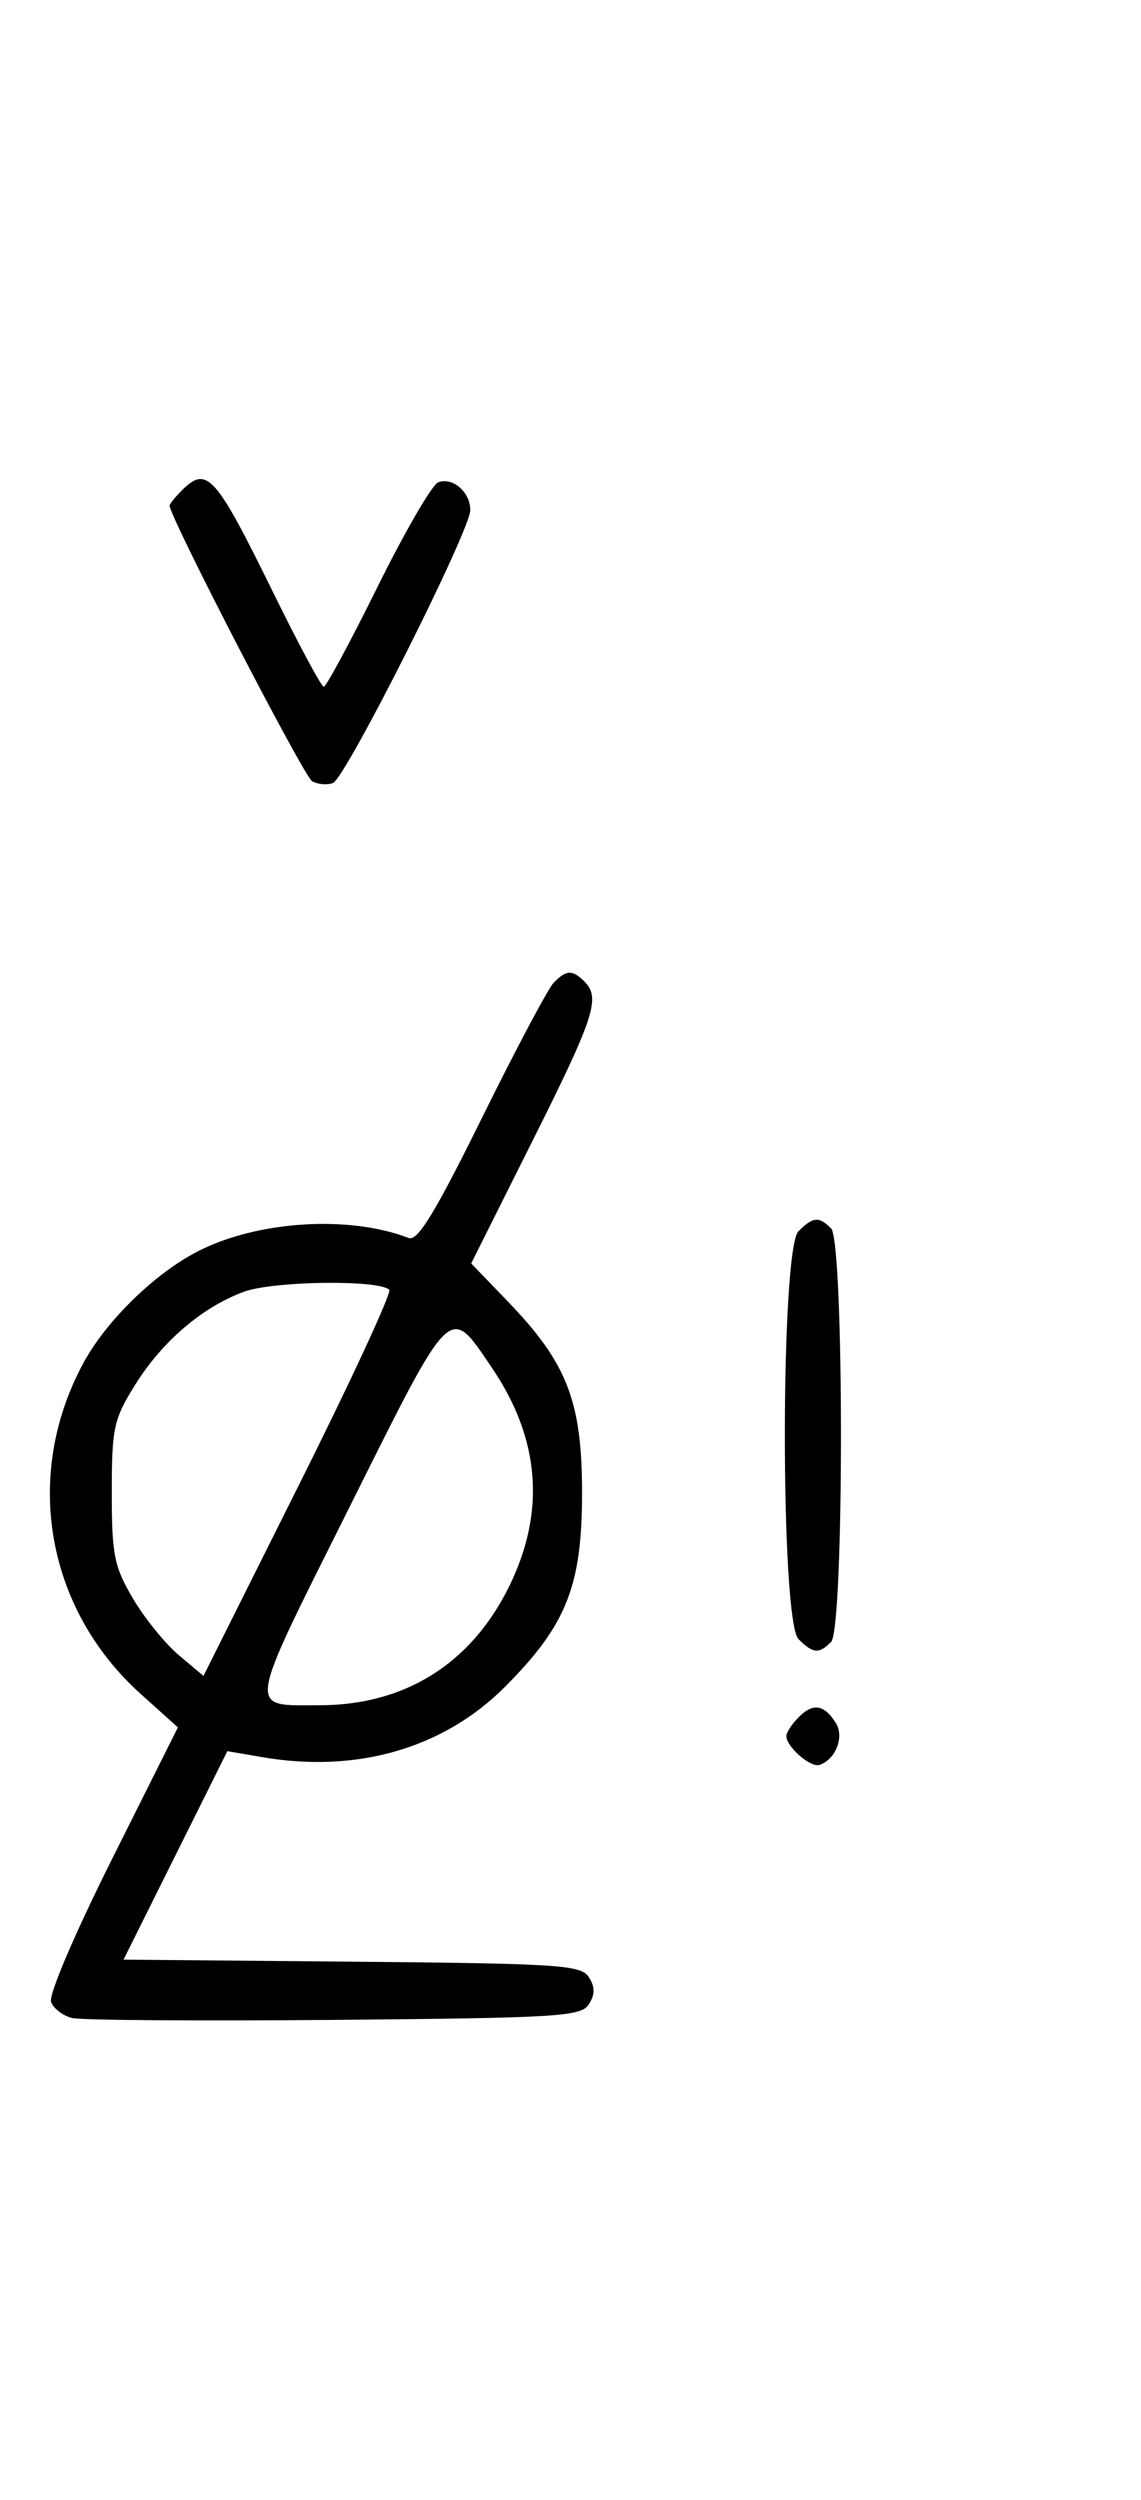 <svg xmlns="http://www.w3.org/2000/svg" width="148" height="324" viewBox="0 0 148 324" version="1.1">
	<path d="M 23.571 63.571 C 22.707 64.436, 22 65.317, 22 65.531 C 22 66.993, 39.421 100.653, 40.488 101.252 C 41.225 101.665, 42.440 101.768, 43.188 101.481 C 44.837 100.849, 61 68.755, 61 66.115 C 61 63.770, 58.710 61.790, 56.832 62.511 C 56.050 62.811, 52.520 68.894, 48.986 76.028 C 45.453 83.163, 42.308 89, 41.997 89 C 41.687 89, 38.748 83.534, 35.467 76.853 C 27.925 61.499, 26.847 60.296, 23.571 63.571 M 71.821 127.358 C 71.095 128.105, 66.907 135.987, 62.516 144.875 C 56.444 157.166, 54.170 160.894, 53.016 160.448 C 45.301 157.464, 33.442 158.203, 25.705 162.151 C 20.075 165.023, 13.755 171.189, 10.781 176.712 C 2.963 191.227, 5.975 208.499, 18.250 219.535 L 23.075 223.873 14.553 240.895 C 9.641 250.706, 6.283 258.573, 6.626 259.467 C 6.953 260.320, 8.183 261.252, 9.360 261.538 C 10.537 261.825, 25.851 261.933, 43.391 261.780 C 72.497 261.524, 75.379 261.347, 76.386 259.750 C 77.191 258.474, 77.191 257.526, 76.386 256.250 C 75.382 254.658, 72.613 254.476, 45.654 254.235 L 16.024 253.970 22.757 240.461 L 29.490 226.951 33.995 227.725 C 46.304 229.842, 57.557 226.583, 65.518 218.596 C 73.483 210.607, 75.500 205.536, 75.500 193.500 C 75.500 181.634, 73.572 176.662, 65.877 168.678 L 61.118 163.741 69.059 147.882 C 77.139 131.747, 77.927 129.327, 75.800 127.200 C 74.255 125.655, 73.447 125.688, 71.821 127.358 M 103.571 159.571 C 101.215 161.927, 101.215 210.073, 103.571 212.429 C 105.457 214.315, 106.219 214.381, 107.800 212.800 C 109.508 211.092, 109.508 160.908, 107.800 159.200 C 106.219 157.619, 105.457 157.685, 103.571 159.571 M 31.627 167.417 C 26.202 169.422, 21.016 173.865, 17.500 179.519 C 14.741 183.955, 14.500 185.073, 14.500 193.422 C 14.500 201.509, 14.798 203.007, 17.230 207.145 C 18.732 209.699, 21.408 213.007, 23.176 214.495 L 26.392 217.201 38.754 192.492 C 45.553 178.902, 50.835 167.502, 50.491 167.158 C 49.157 165.824, 35.427 166.013, 31.627 167.417 M 45.251 195.485 C 31.848 222.317, 32.044 221, 41.456 221 C 52.440 221, 61.002 215.686, 65.940 205.804 C 70.811 196.056, 70.097 186.522, 63.804 177.265 C 58.186 169.002, 58.761 168.437, 45.251 195.485 M 103.616 222.527 C 102.727 223.416, 102 224.529, 102 225 C 102 226.389, 105.140 229.120, 106.295 228.735 C 108.395 228.035, 109.549 225.094, 108.423 223.310 C 106.905 220.902, 105.474 220.669, 103.616 222.527 " stroke="none" fill="black" fill-rule="evenodd"/>
</svg>